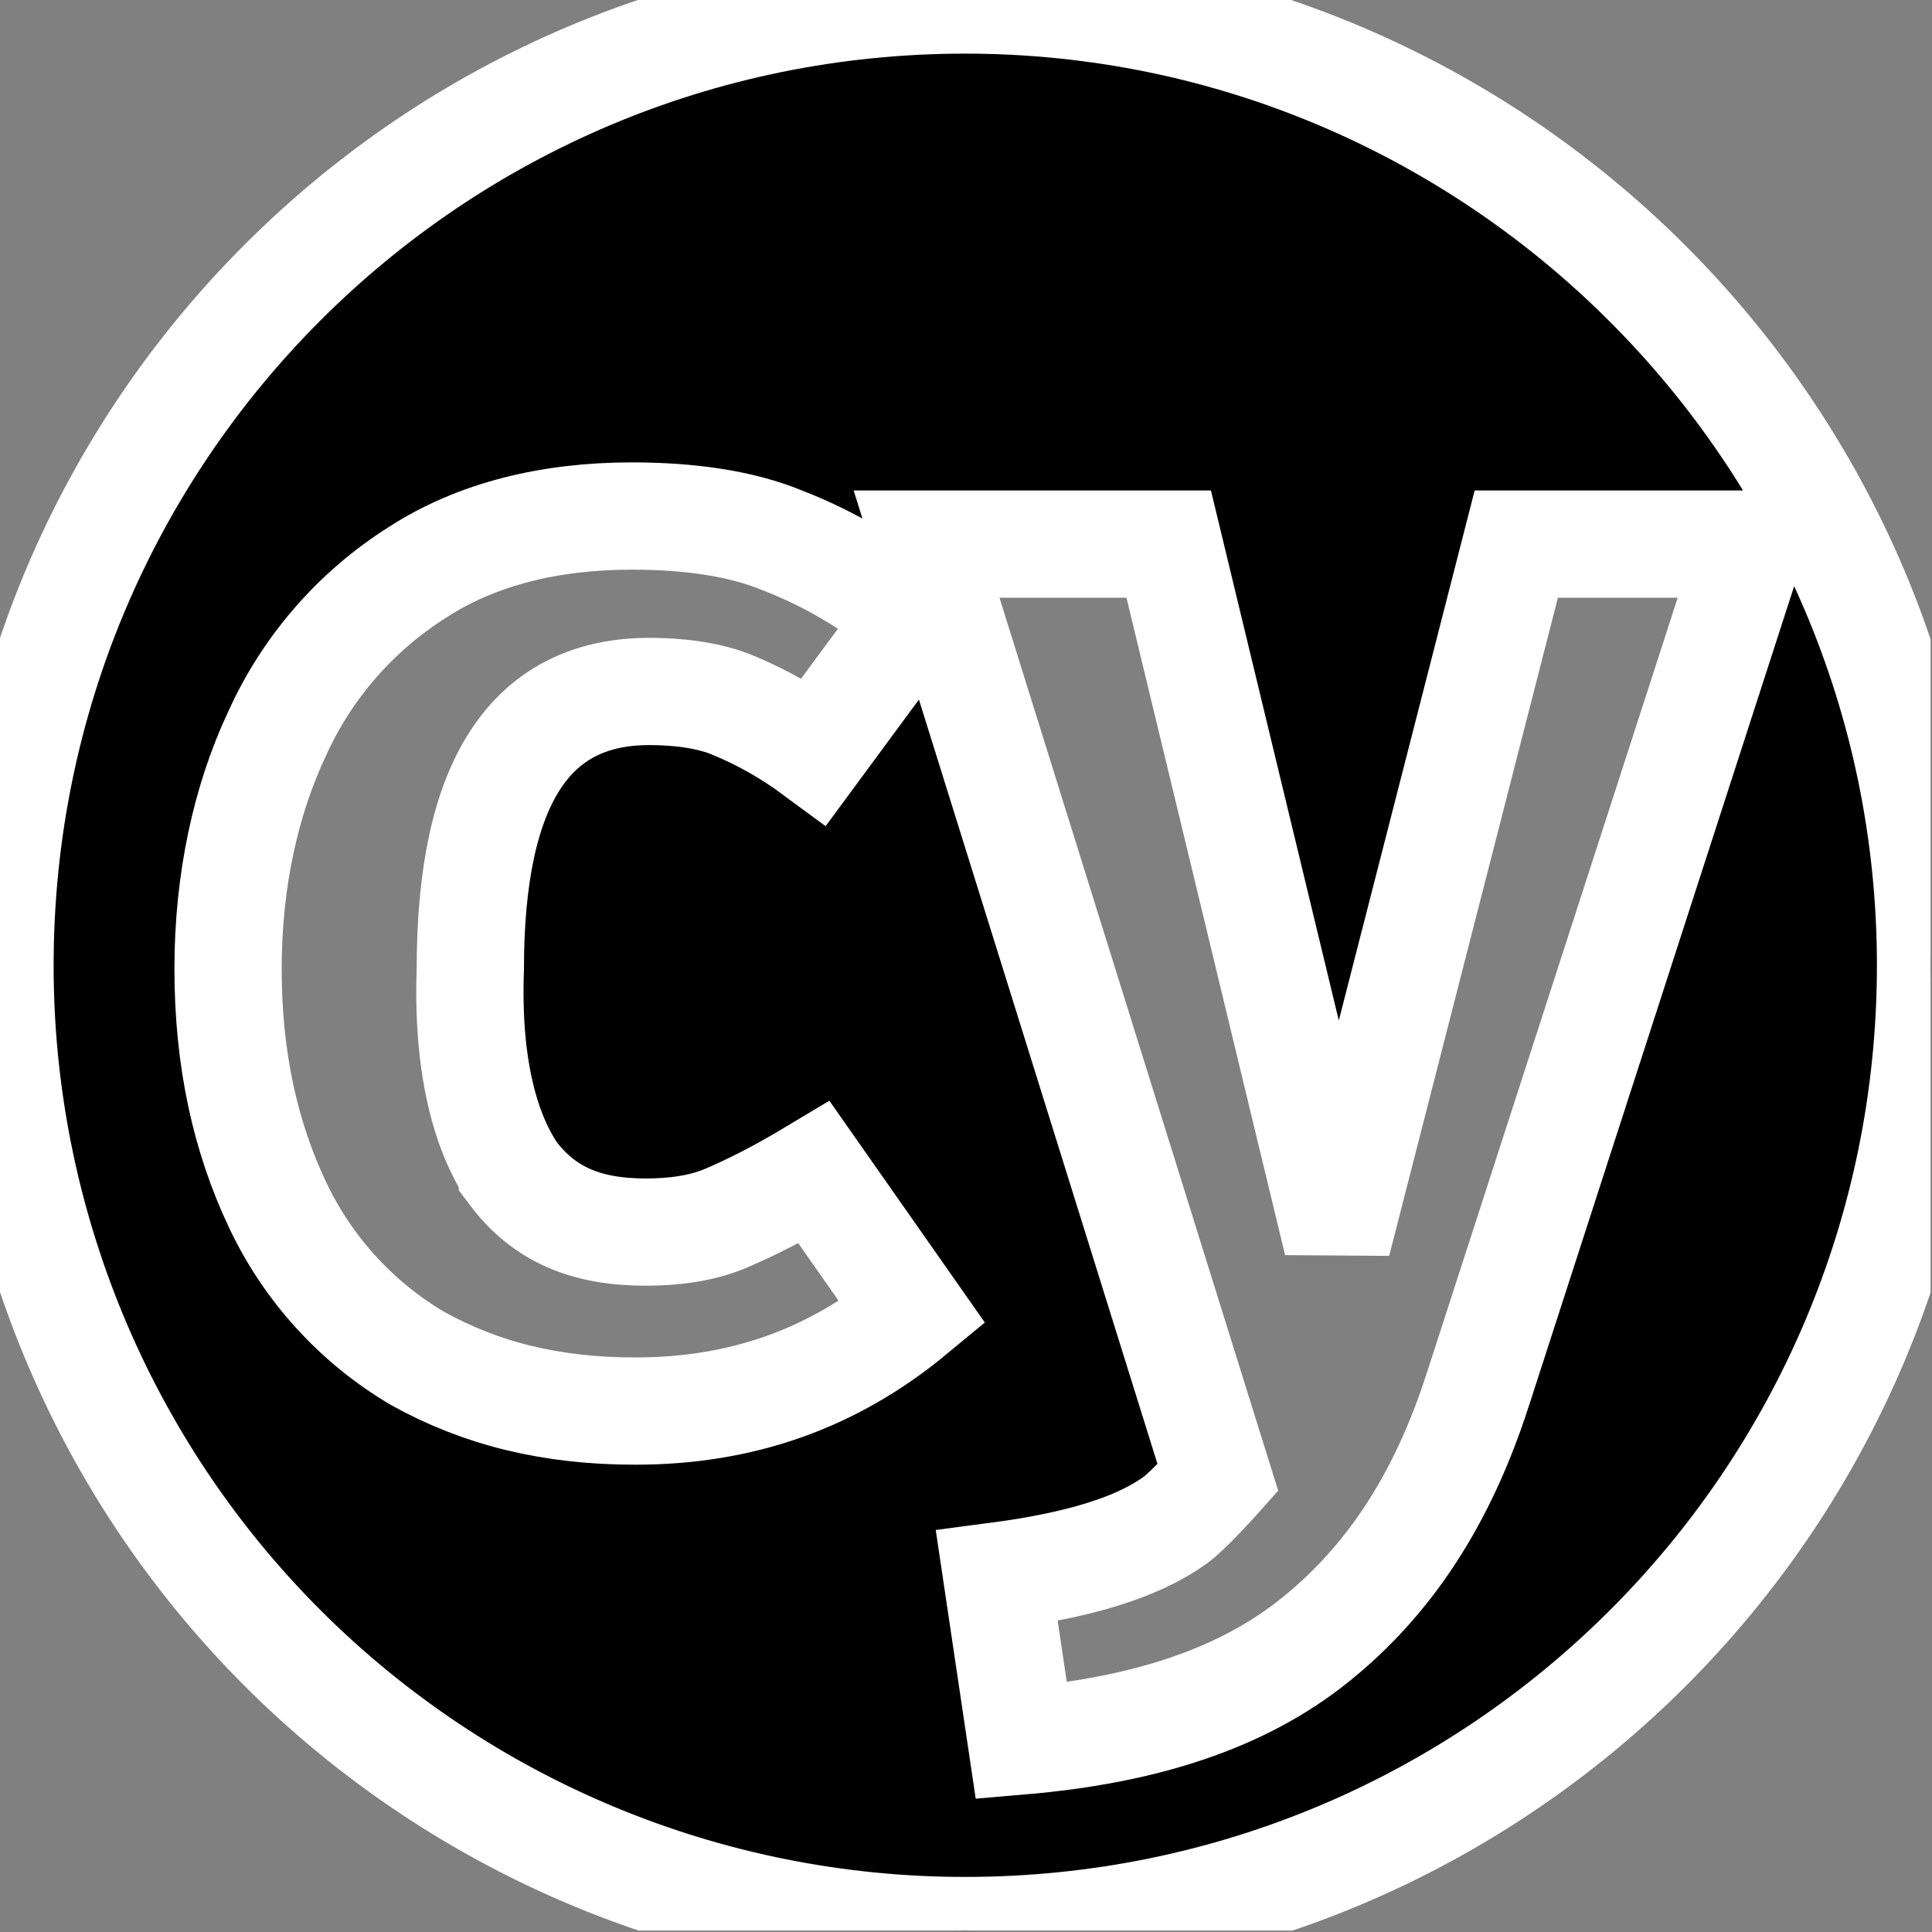 <?xml version="1.0" standalone="no"?>
<!DOCTYPE svg PUBLIC "-//W3C//DTD SVG 1.0//EN" "http://www.w3.org/TR/2001/REC-SVG-20010904/DTD/svg10.dtd">
<svg xmlns="http://www.w3.org/2000/svg" xmlns:xlink="http://www.w3.org/1999/xlink" id="body_1" width="667" height="667">

<rect width="100%" height="100%" fill="#808080" stroke="none"/>

<defs>
    <clipPath  id="1">

    <path id=""  clip-rule="evenodd" transform="matrix(1 0 0 1 0 0)"  d="M0 500L0 0L0 0L500 0L500 0L500 500L500 500L0 500z" />    </clipPath>
</defs>

<g transform="matrix(1.333 0 0 1.333 0 0)">
	<g clip-path="url(#1)" >
    <path id=""  transform="matrix(1 0 0 -1 0 500)"  d="M382.708 140.021C 373.625 111.833 359.979 90.917 340.875 75.479L340.875 75.479L340.875 75.479C 321.792 60 296.333 51.833 264.521 49.104L264.521 49.104L258.167 91.812C 279.063 94.562 294.521 99.104 304.521 106.396L304.521 106.396L304.521 106.396C 308.146 109.104 315.438 117.292 315.438 117.292L315.438 117.292L239.979 359.083L239.979 359.083L239.979 359.083L239.979 359.083L302.688 359.083L302.688 359.083L346.333 178.188L346.333 178.188L392.708 359.083L392.708 359.083L392.708 359.083L392.708 359.083L453.604 359.083L453.604 359.083L382.708 140zM132.708 196.354C 140.875 185.458 151.792 180.896 167.229 180.896L167.229 180.896L167.229 180.896C 174.521 180.896 181.792 181.812 188.146 184.542L188.146 184.542L188.146 184.542C 194.521 187.25 201.792 190.917 210.854 196.354L210.854 196.354L236.333 160C 215.438 142.708 191.792 134.542 164.521 134.542L164.521 134.542L164.521 134.542C 142.688 134.542 124.521 139.083 108.167 148.167L108.167 148.167L108.167 148.167C 92.29 157.533 79.612 171.474 71.792 188.167L71.792 188.167L71.792 188.167C 63.625 205.458 59.063 225.458 59.063 249.104L59.063 249.104L59.063 249.104C 59.063 271.812 63.625 292.729 71.771 310L71.771 310L71.771 310C 79.549 327.206 92.212 341.746 108.188 351.812L108.188 351.812L108.188 351.812C 123.625 361.812 142.708 366.354 163.625 366.354L163.625 366.354L163.625 366.354C 178.188 366.354 191.813 364.542 202.729 360L202.729 360L202.729 360C 214.976 355.259 226.342 348.499 236.354 340L236.354 340L210.896 305.458C 204.433 310.23 197.417 314.203 190 317.292L190 317.292L190 317.292C 183.646 320 175.458 320.917 168.167 320.917L168.167 320.917L168.167 320.917C 137.271 320.917 121.813 297.292 121.813 249.125L121.813 249.125L121.813 249.125C 120.917 224.542 125.458 207.292 132.729 196.375L132.729 196.375L132.729 196.375L132.729 196.375L132.708 196.375zM249.958 500C 111.792 500 0 388.188 0 250L0 250L0 250C -0.044 183.682 26.281 120.068 73.174 73.174L73.174 73.174L73.174 73.174C 120.068 26.281 183.682 -0.044 250 0L250 0L250 0C 388.188 0 500 111.812 500 250L500 250L500 250C 499.979 388.188 387.25 500 249.958 500z" stroke="#FFFFFF" stroke-width="27.778" fill="#000000" fill-rule="nonzero" />
	</g>
</g>
</svg>